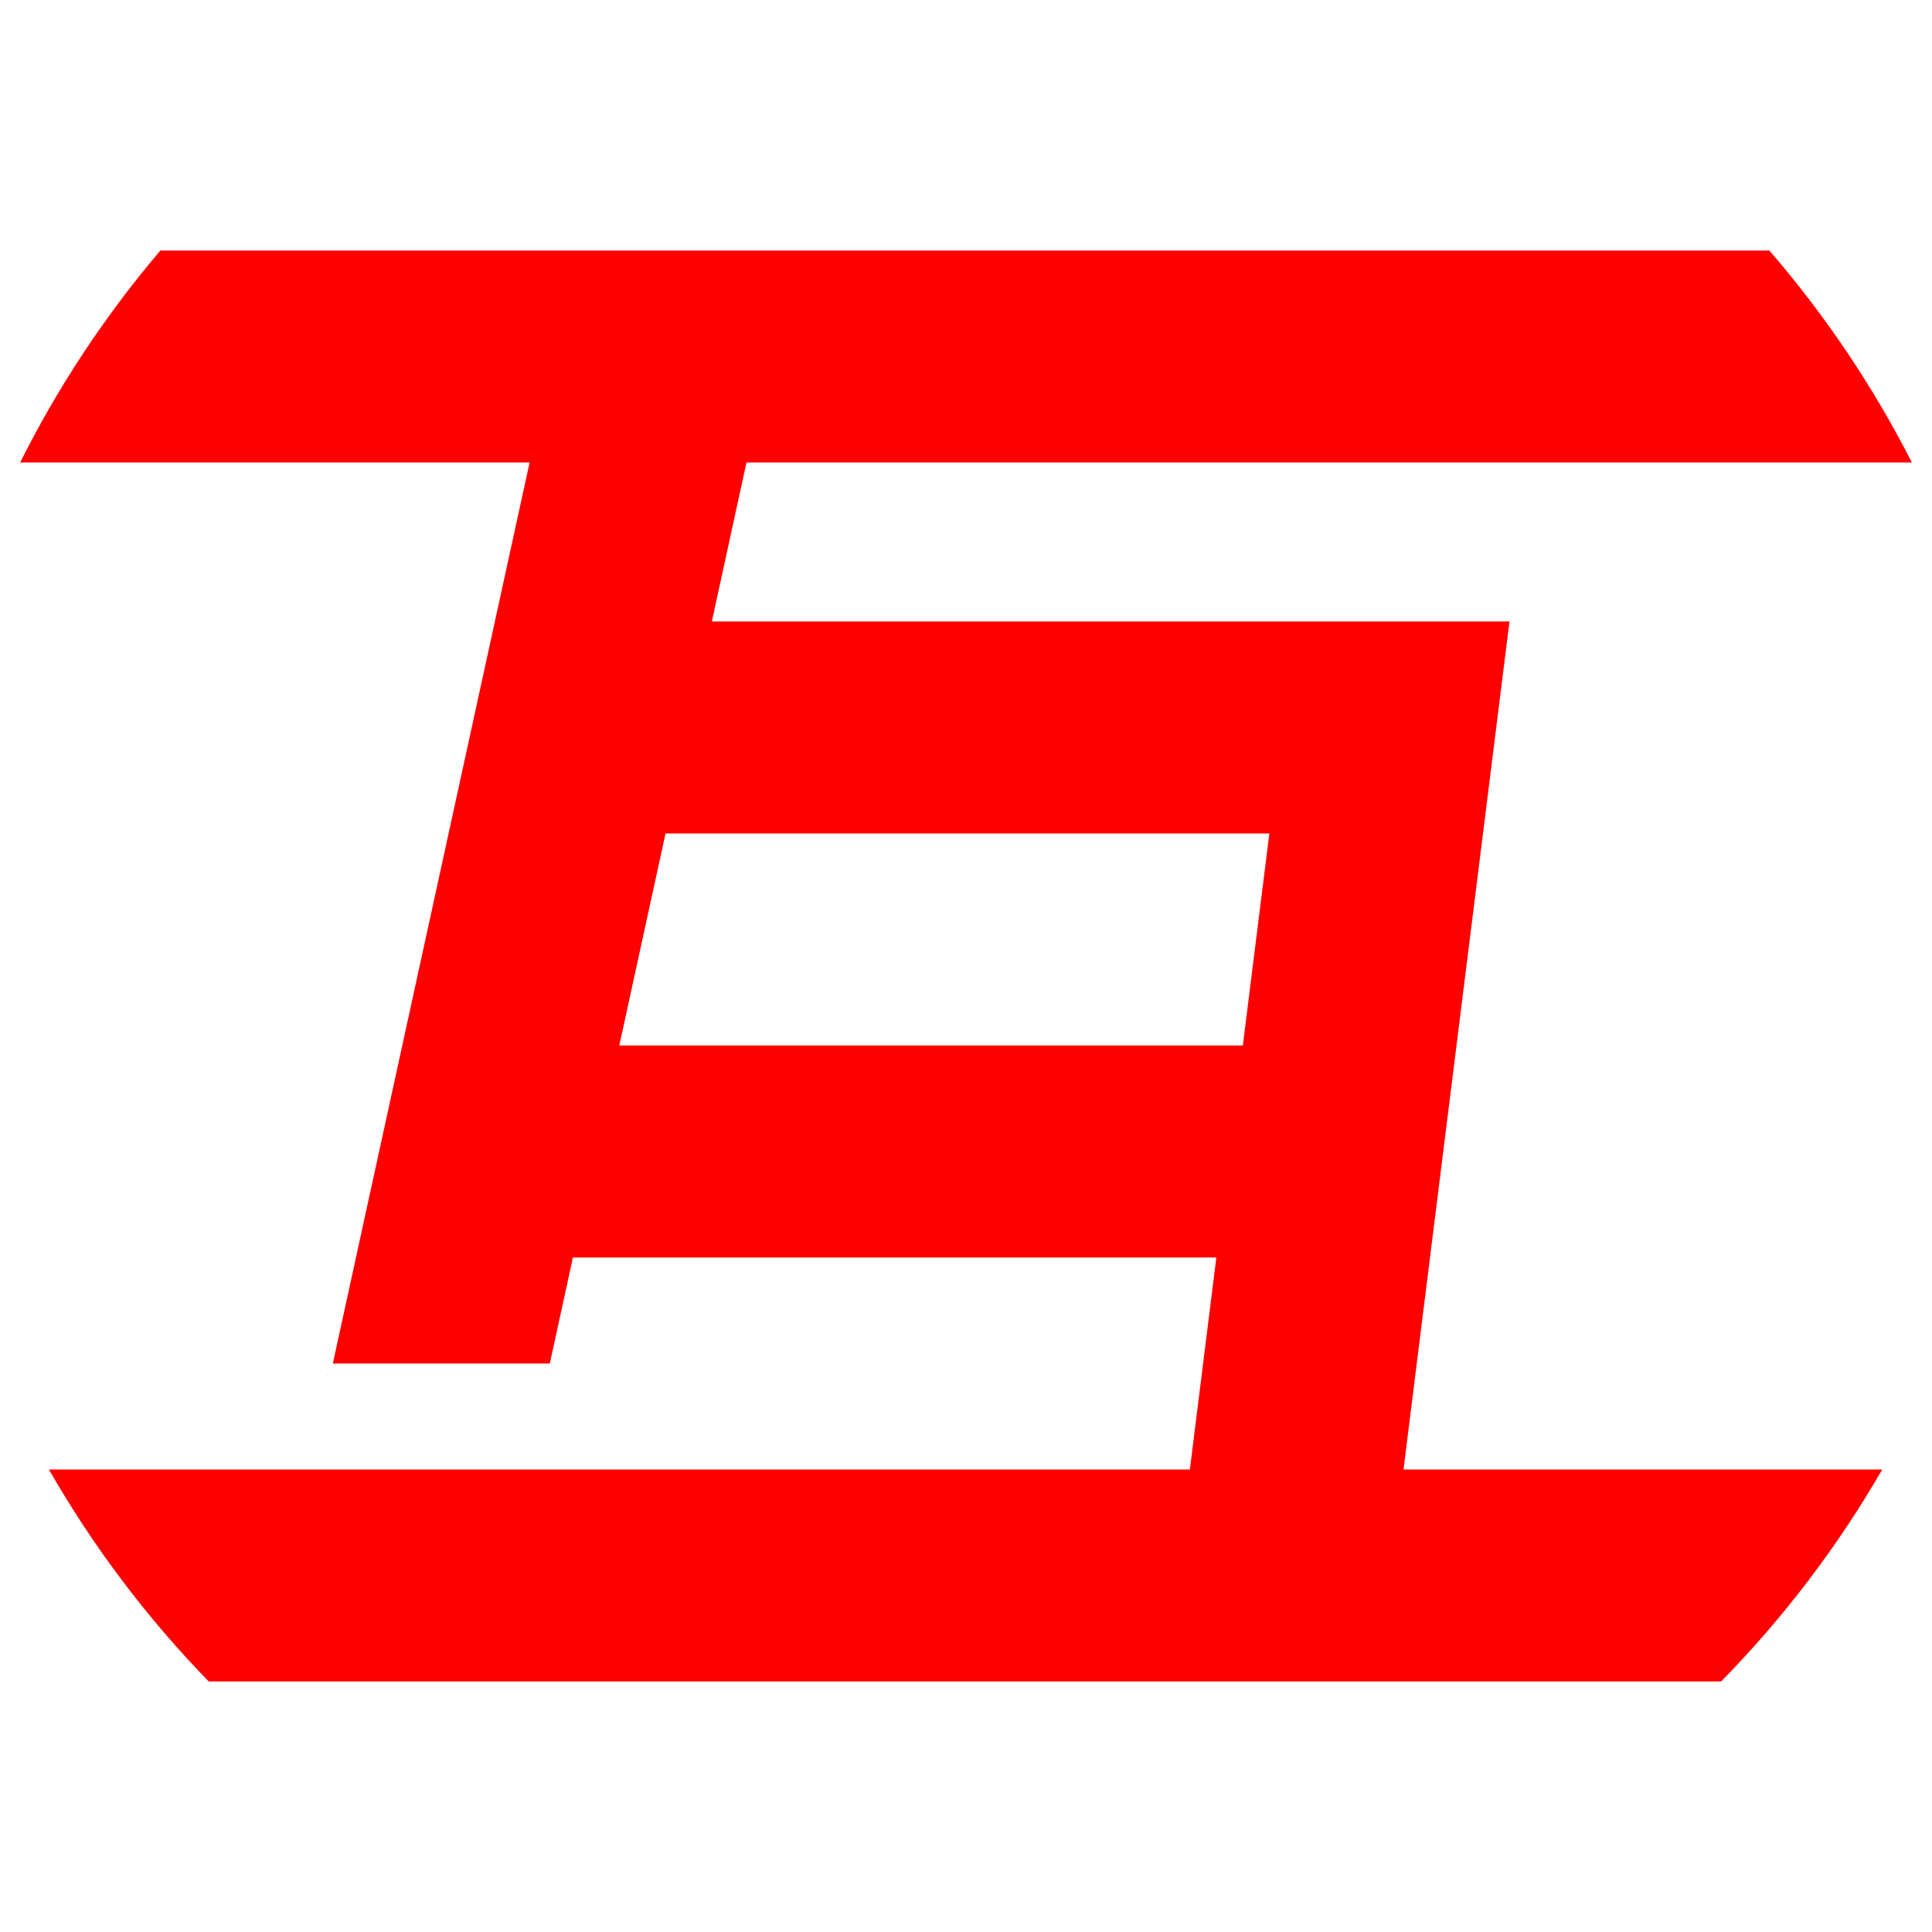 <?xml version="1.0" encoding="UTF-8" standalone="no"?><!-- Generator: Gravit.io --><svg xmlns="http://www.w3.org/2000/svg" xmlns:xlink="http://www.w3.org/1999/xlink" style="isolation:isolate" viewBox="0 0 48 48" width="48pt" height="48pt"><linearGradient id="_lgradient_8" x1="0" y1="0.5" x2="1" y2="0.5" gradientTransform="matrix(47,0,0,35.553,0.5,6.224)" gradientUnits="userSpaceOnUse"><stop offset="6%" stop-opacity="1" style="stop-color:rgb(255,0,0)"/><stop offset="89%" stop-opacity="1" style="stop-color:rgb(255,0,0)"/></linearGradient><path d=" M 3.985 6.224 C 2.616 7.833 1.446 9.602 0.5 11.491 L 13.158 11.491 L 8.269 33.876 L 13.66 33.876 L 14.234 31.242 L 30.22 31.242 L 29.562 36.509 L 16.085 36.509 L 5.551 36.509 L 1.215 36.509 C 2.313 38.425 3.647 40.194 5.186 41.776 L 42.76 41.776 C 44.311 40.196 45.656 38.426 46.764 36.509 L 34.87 36.509 L 37.503 15.441 L 17.685 15.441 L 18.546 11.491 L 47.5 11.491 C 46.536 9.599 45.347 7.83 43.959 6.224 L 3.985 6.224 Z  M 16.535 20.708 L 31.537 20.708 L 30.878 25.975 L 15.386 25.975 L 16.535 20.708 Z " fill="url(#_lgradient_8)"/></svg>